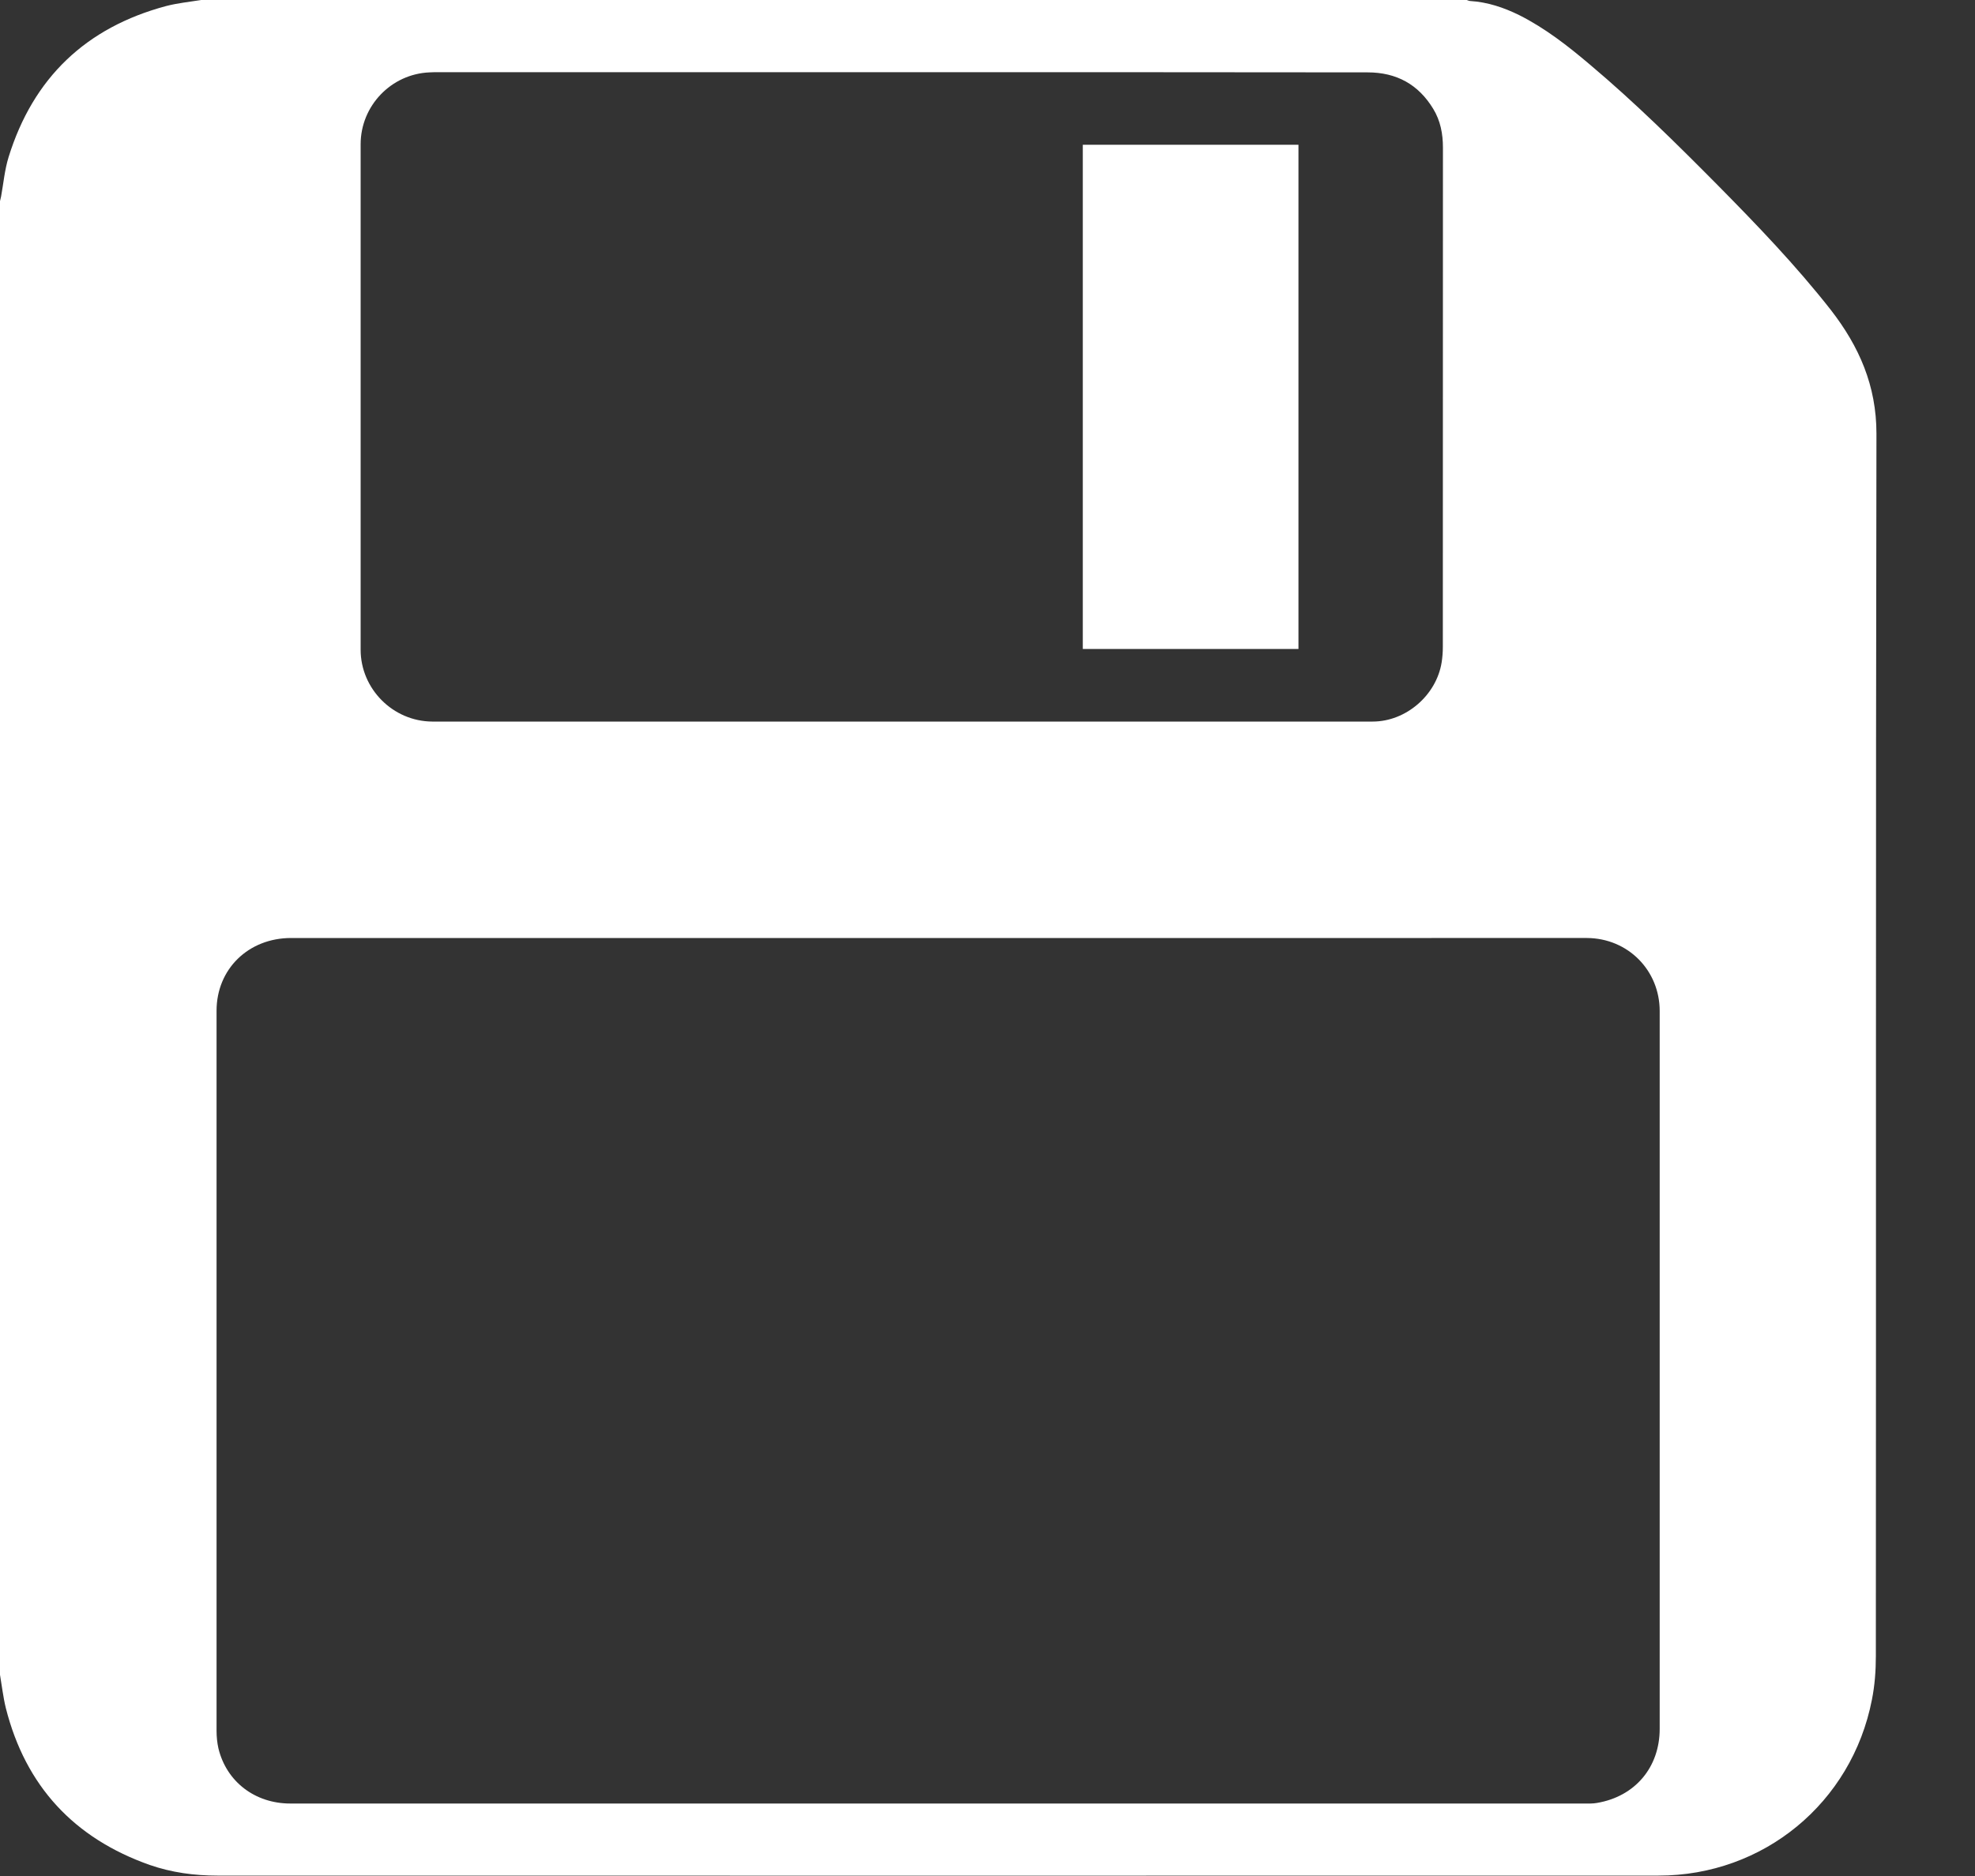 <svg width="20" height="19" viewBox="0 0 20 19" fill="none" xmlns="http://www.w3.org/2000/svg">
<rect x="0" y="0" width="20" height="19" fill="#333333" stroke="none"/>
<path d="M2.038 0C6.309 0 10.582 0 14.853 0C14.865 0.003 14.876 0.01 14.887 0.01C15.064 0.021 15.228 0.076 15.386 0.154C15.648 0.286 15.877 0.465 16.099 0.653C16.553 1.035 16.975 1.452 17.392 1.873C17.792 2.278 18.187 2.689 18.54 3.139C18.827 3.509 19.002 3.906 19.002 4.392C18.994 8.518 18.999 12.646 18.996 16.773C18.996 16.921 18.985 17.07 18.956 17.215C18.752 18.26 17.858 18.996 16.795 18.996C11.931 18.998 7.067 18.996 2.202 18.996C1.968 18.996 1.738 18.965 1.516 18.888C0.749 18.617 0.259 18.089 0.059 17.299C0.032 17.189 0.019 17.073 0 16.962C0 11.987 0 7.012 0 2.037C0.003 2.021 0.008 2.006 0.011 1.99C0.035 1.858 0.047 1.72 0.087 1.591C0.336 0.788 0.871 0.278 1.683 0.061C1.799 0.031 1.919 0.019 2.038 0ZM9.494 18.266C11.675 18.266 13.858 18.266 16.04 18.266C16.083 18.266 16.128 18.268 16.172 18.26C16.557 18.195 16.807 17.9 16.807 17.509C16.807 15.675 16.807 13.841 16.807 12.007C16.807 11.418 16.807 10.83 16.807 10.24C16.807 9.827 16.485 9.502 16.07 9.5C15.546 9.499 15.022 9.5 14.497 9.5C10.647 9.5 6.798 9.5 2.948 9.5C2.516 9.5 2.193 9.814 2.193 10.237C2.193 12.667 2.193 15.099 2.193 17.53C2.193 17.589 2.199 17.651 2.212 17.708C2.294 18.046 2.583 18.266 2.94 18.266C5.126 18.266 7.311 18.266 9.494 18.266ZM9.131 0.731C7.57 0.731 6.009 0.731 4.446 0.731C4.414 0.731 4.382 0.731 4.35 0.733C3.961 0.749 3.652 1.072 3.652 1.461C3.652 3.167 3.652 4.872 3.652 6.58C3.652 6.977 3.979 7.305 4.376 7.308C4.583 7.309 4.789 7.308 4.996 7.308C7.964 7.308 10.931 7.308 13.9 7.308C14.238 7.308 14.546 7.041 14.599 6.708C14.607 6.657 14.611 6.604 14.611 6.552C14.611 4.866 14.611 3.181 14.612 1.495C14.612 1.355 14.587 1.223 14.514 1.103C14.363 0.854 14.141 0.733 13.849 0.733C12.278 0.731 10.704 0.731 9.131 0.731Z" fill="white"/>
<path d="M13.149 1.466C13.149 3.17 13.149 4.869 13.149 6.573C12.421 6.573 11.695 6.573 10.965 6.573C10.965 4.872 10.965 3.172 10.965 1.466C11.69 1.466 12.418 1.466 13.149 1.466Z" fill="white"/>
</svg>
